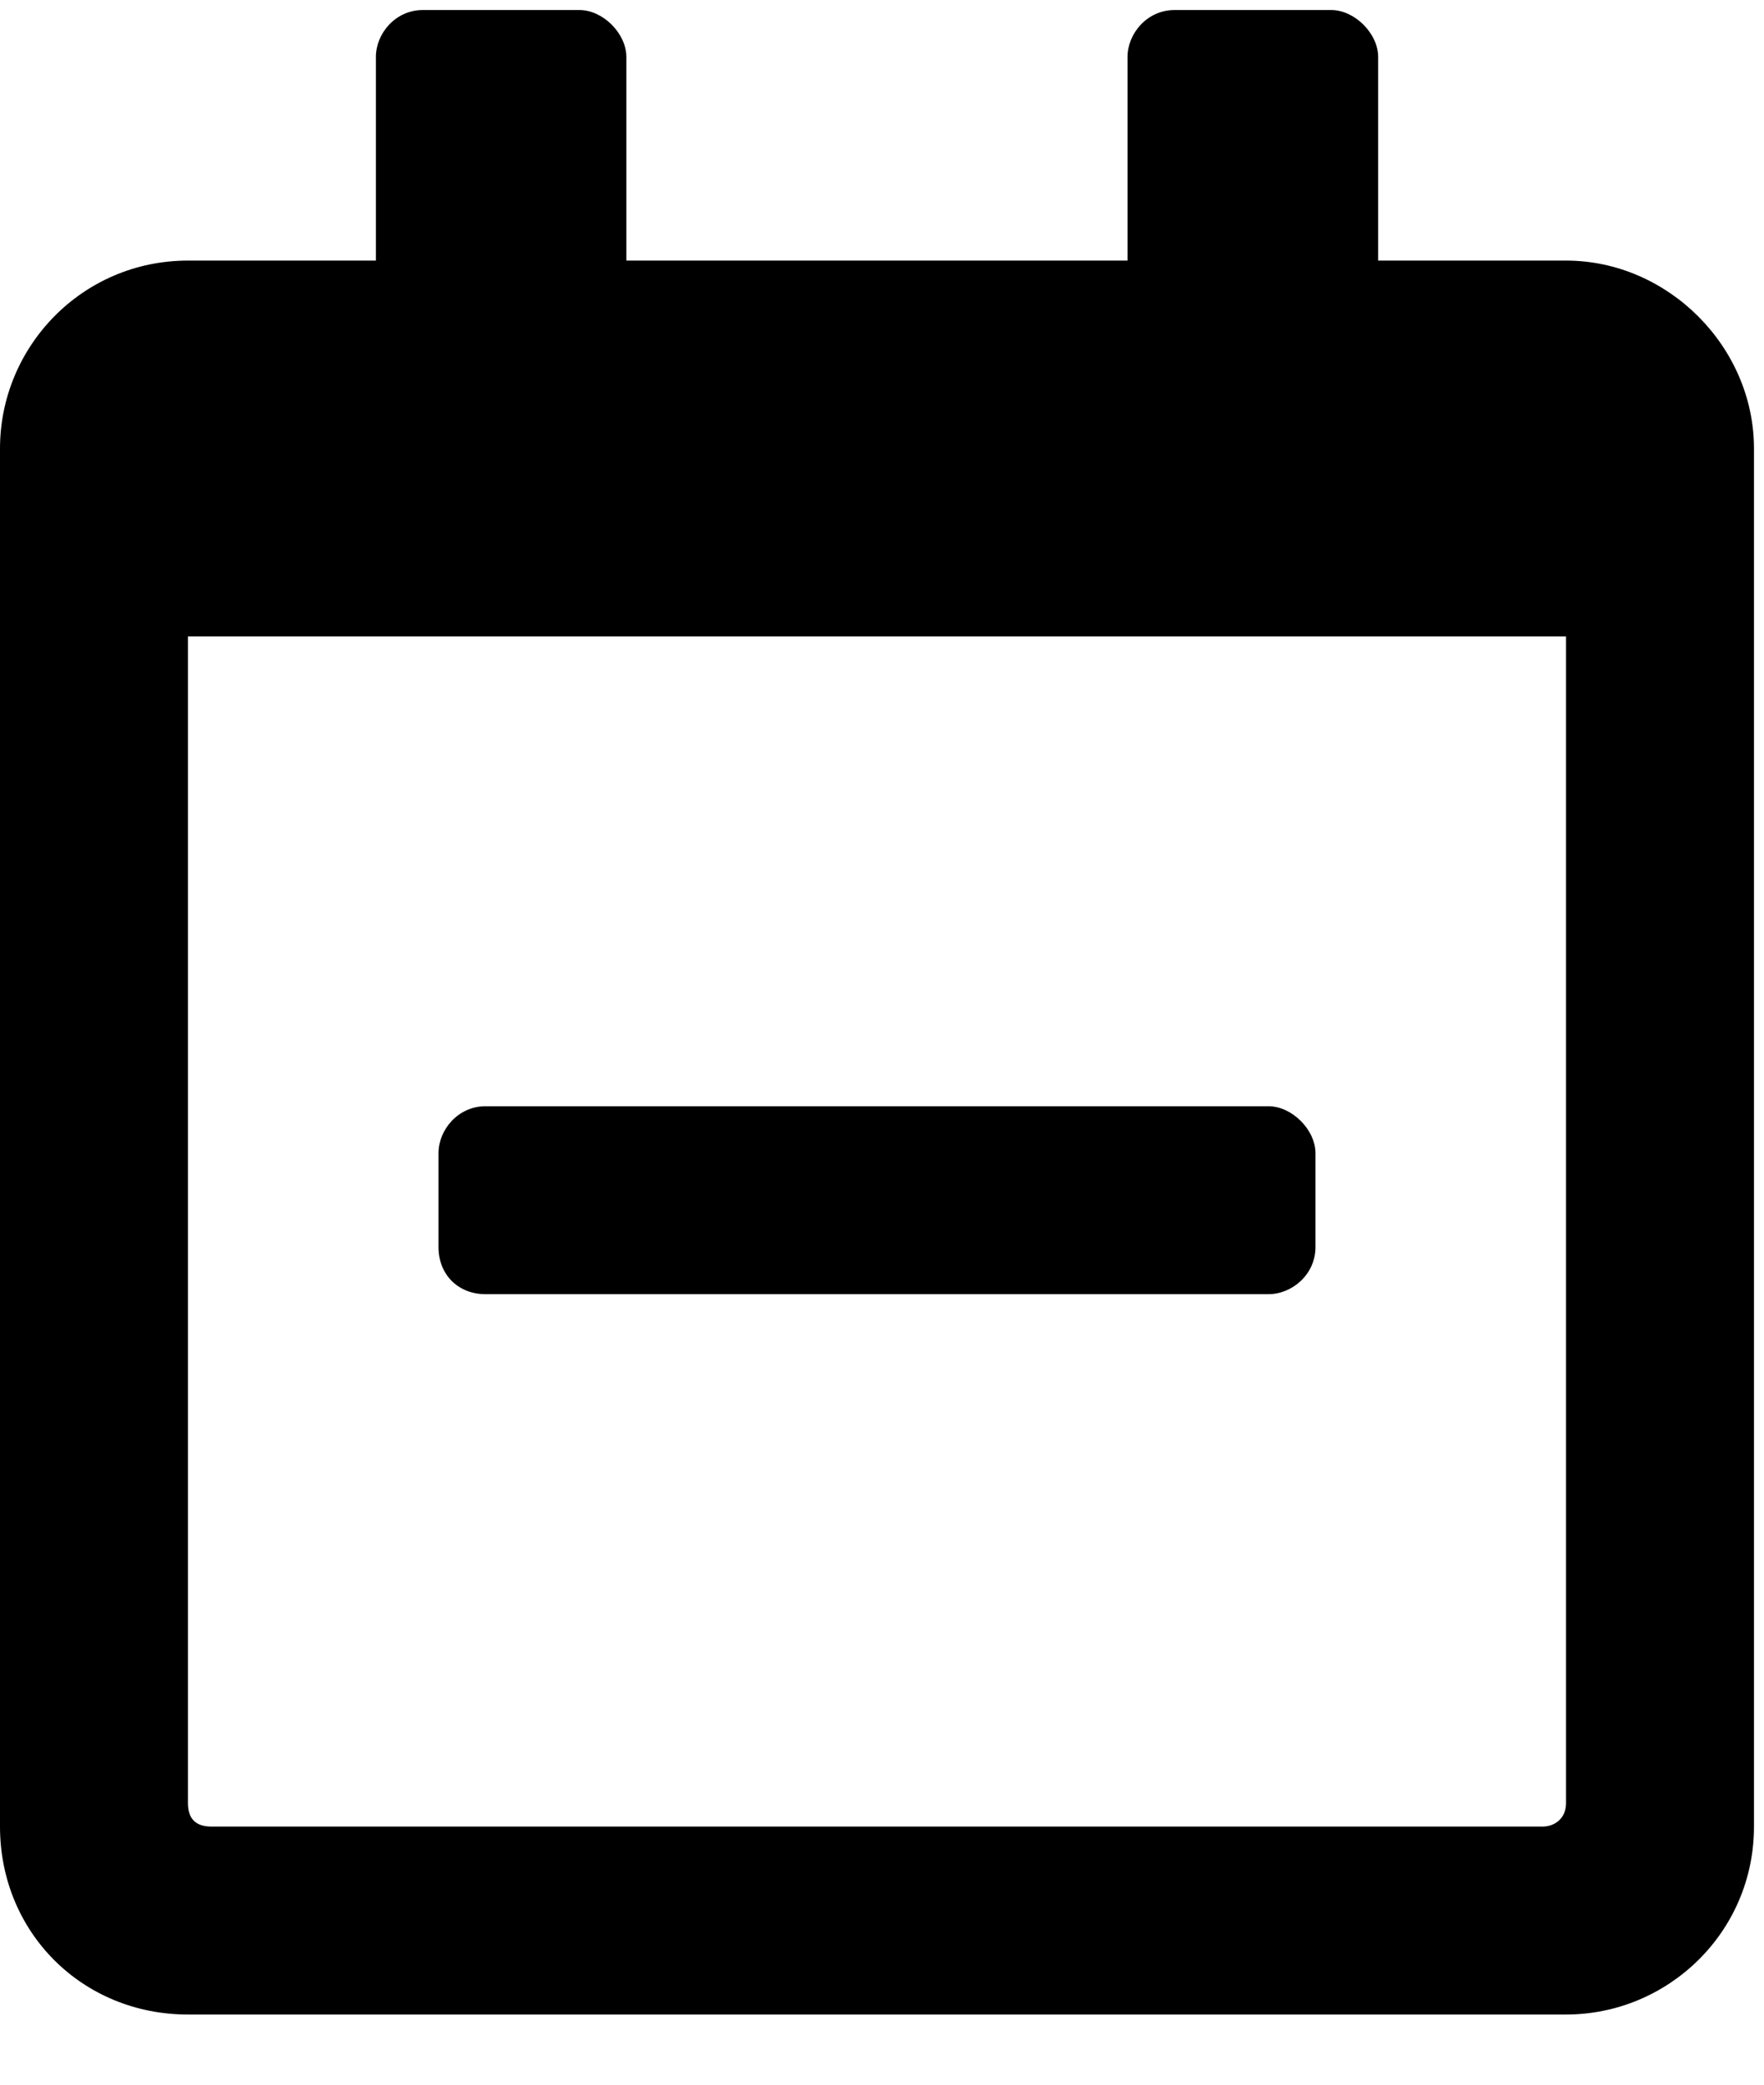 <svg width="22" height="26" viewBox="0 0 22 26" fill="none" xmlns="http://www.w3.org/2000/svg">
<path d="M6.055 16.141C5.713 16.141 5.469 15.896 5.469 15.555V14.383C5.469 14.09 5.713 13.797 6.055 13.797H15.82C16.113 13.797 16.406 14.09 16.406 14.383V15.555C16.406 15.896 16.113 16.141 15.82 16.141H6.055ZM21.875 5.594V22.781C21.875 24.1 20.801 25.125 19.531 25.125H2.344C1.025 25.125 0 24.1 0 22.781V5.594C0 4.324 1.025 3.25 2.344 3.25H4.688V0.711C4.688 0.418 4.932 0.125 5.273 0.125H7.227C7.52 0.125 7.812 0.418 7.812 0.711V3.25H14.062V0.711C14.062 0.418 14.307 0.125 14.648 0.125H16.602C16.895 0.125 17.188 0.418 17.188 0.711V3.25H19.531C20.801 3.25 21.875 4.324 21.875 5.594ZM19.531 22.488V7.938H2.344V22.488C2.344 22.684 2.441 22.781 2.637 22.781H19.238C19.385 22.781 19.531 22.684 19.531 22.488Z" fill="black"/>
</svg>
